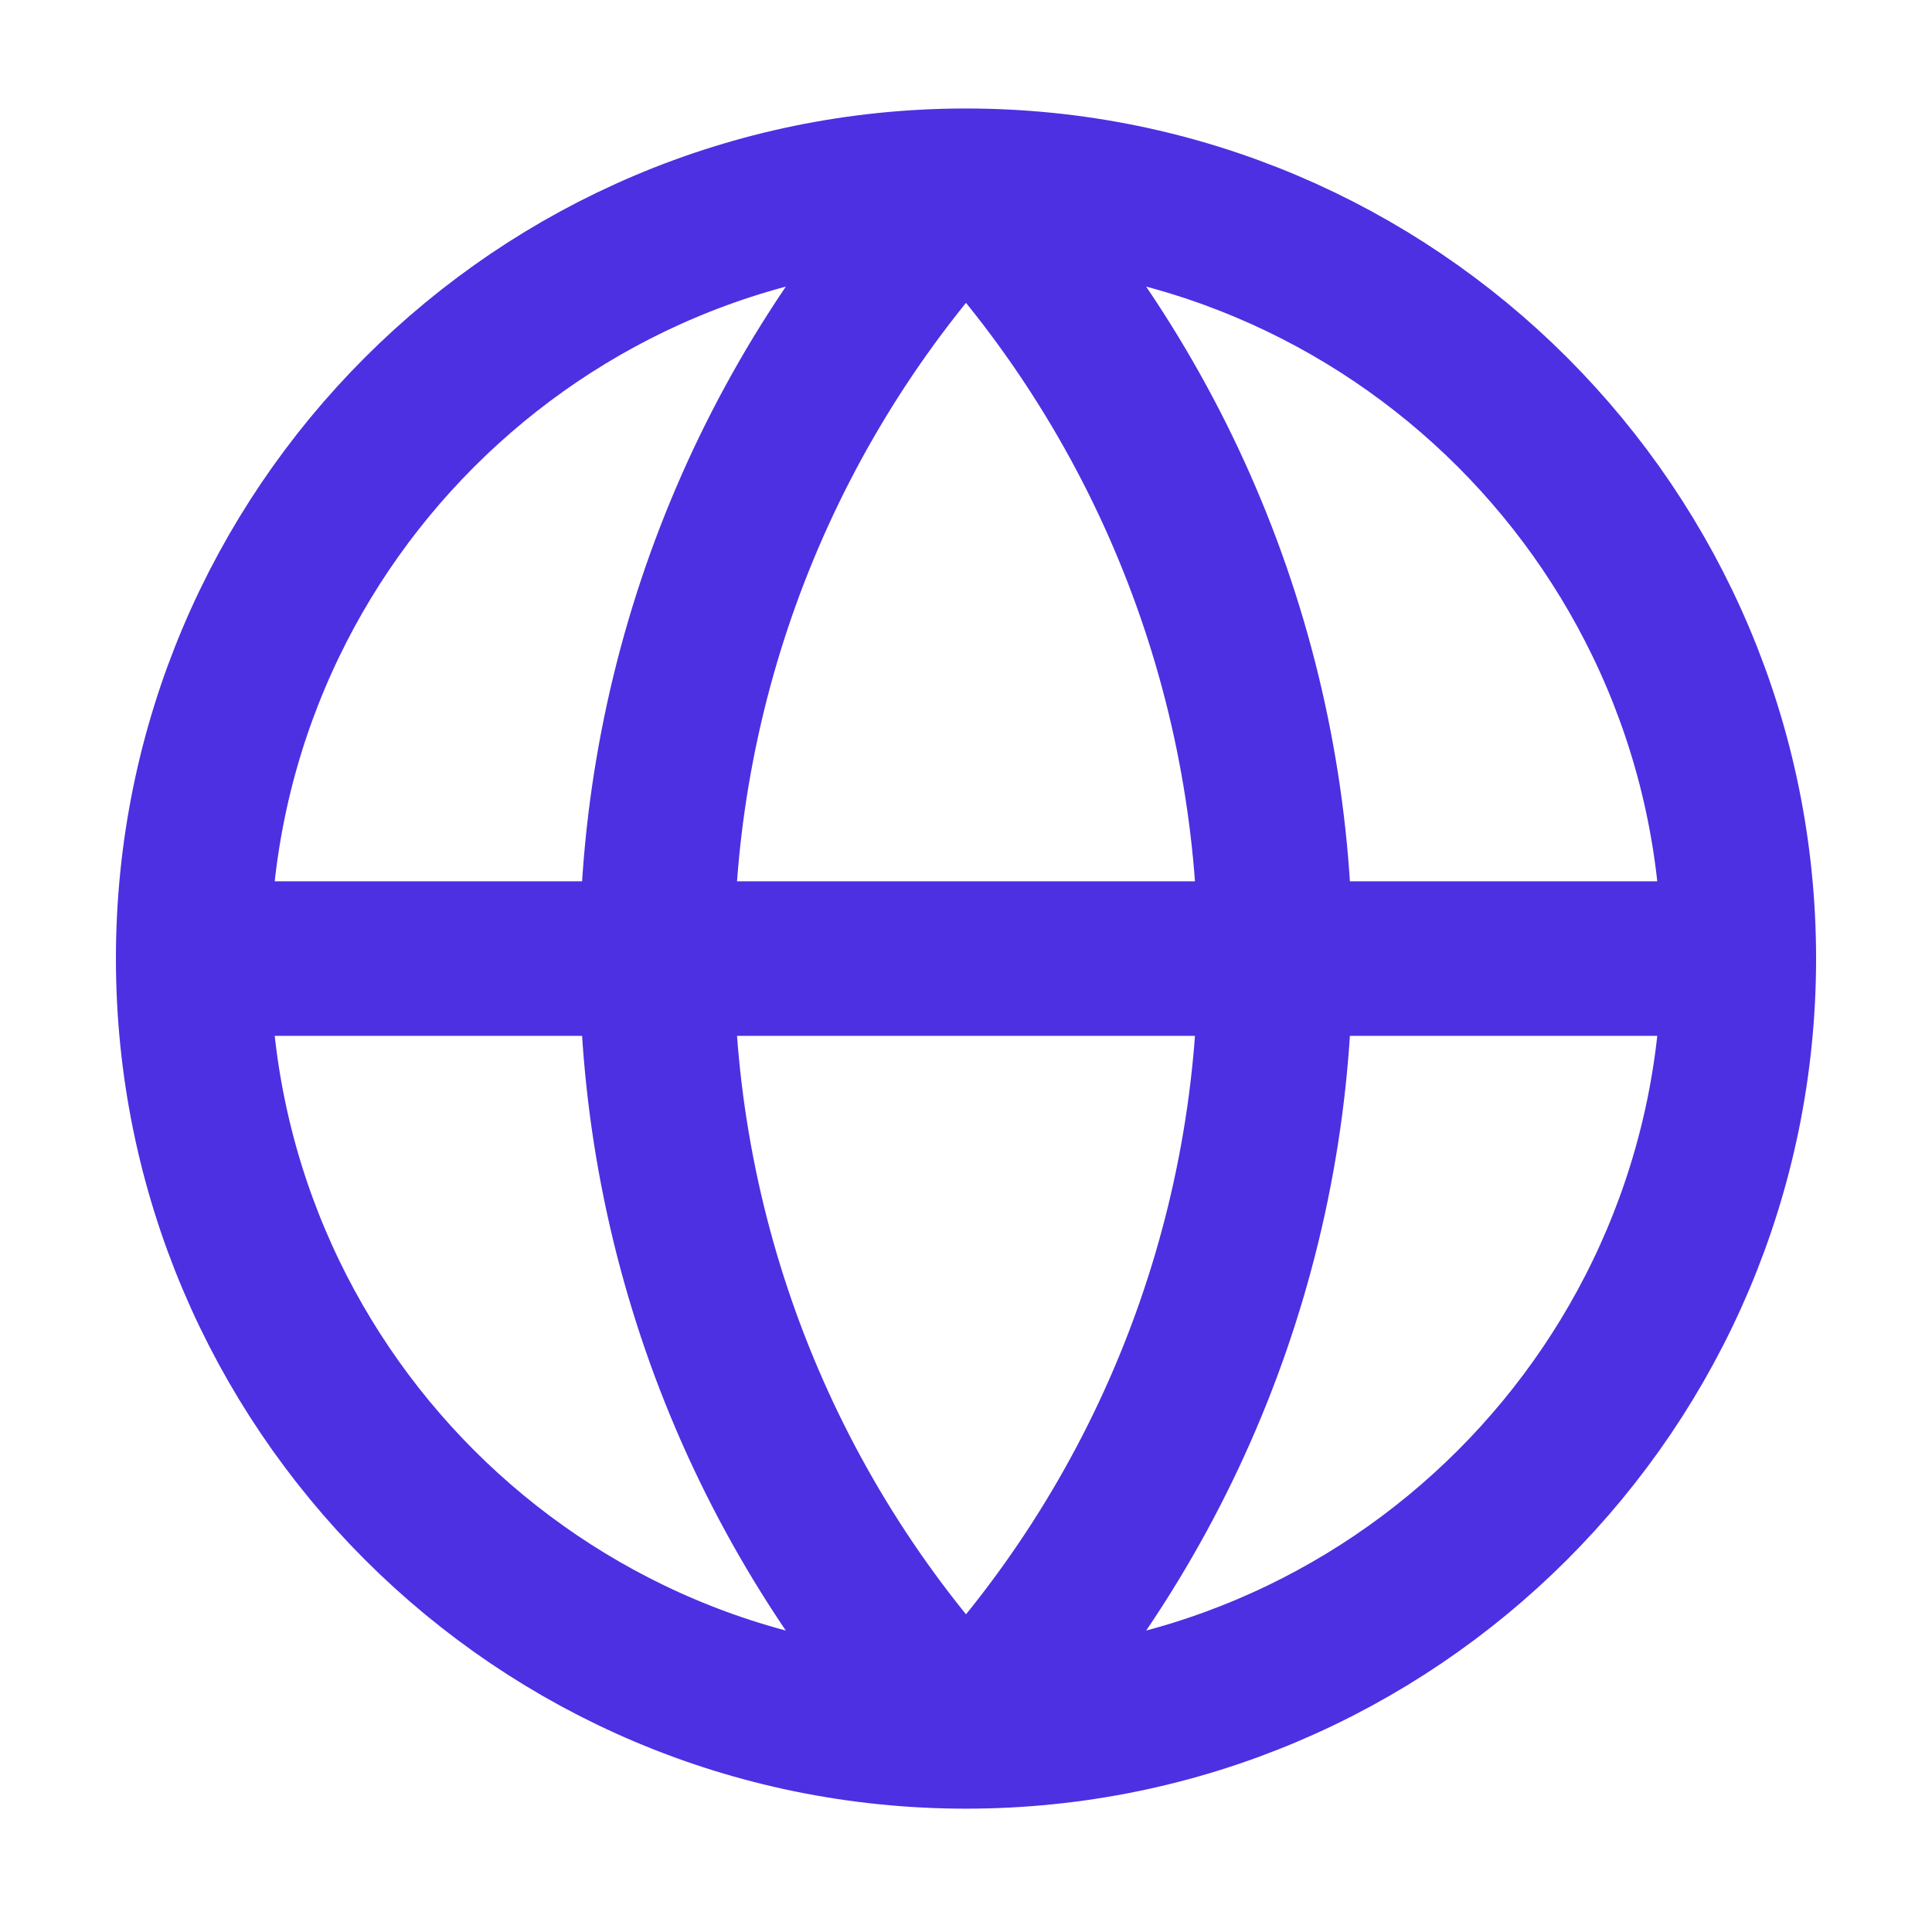 <svg width="25" height="25" viewBox="0 0 25 25" fill="none" xmlns="http://www.w3.org/2000/svg">
<path d="M22.5 12.404C22.5 17.927 18.023 22.404 12.5 22.404M22.5 12.404C22.5 6.882 18.023 2.404 12.5 2.404M22.5 12.404H2.5M12.5 22.404C6.977 22.404 2.5 17.927 2.5 12.404M12.5 22.404C9.932 19.708 8.5 16.128 8.5 12.404C8.5 8.681 9.932 5.101 12.5 2.404M12.5 22.404C15.068 19.708 16.5 16.128 16.5 12.404C16.5 8.681 15.068 5.101 12.5 2.404M2.5 12.404C2.5 6.882 6.977 2.404 12.5 2.404" stroke="#4C30E2" stroke-width="2" stroke-linecap="round" stroke-linejoin="round"/>
</svg>

